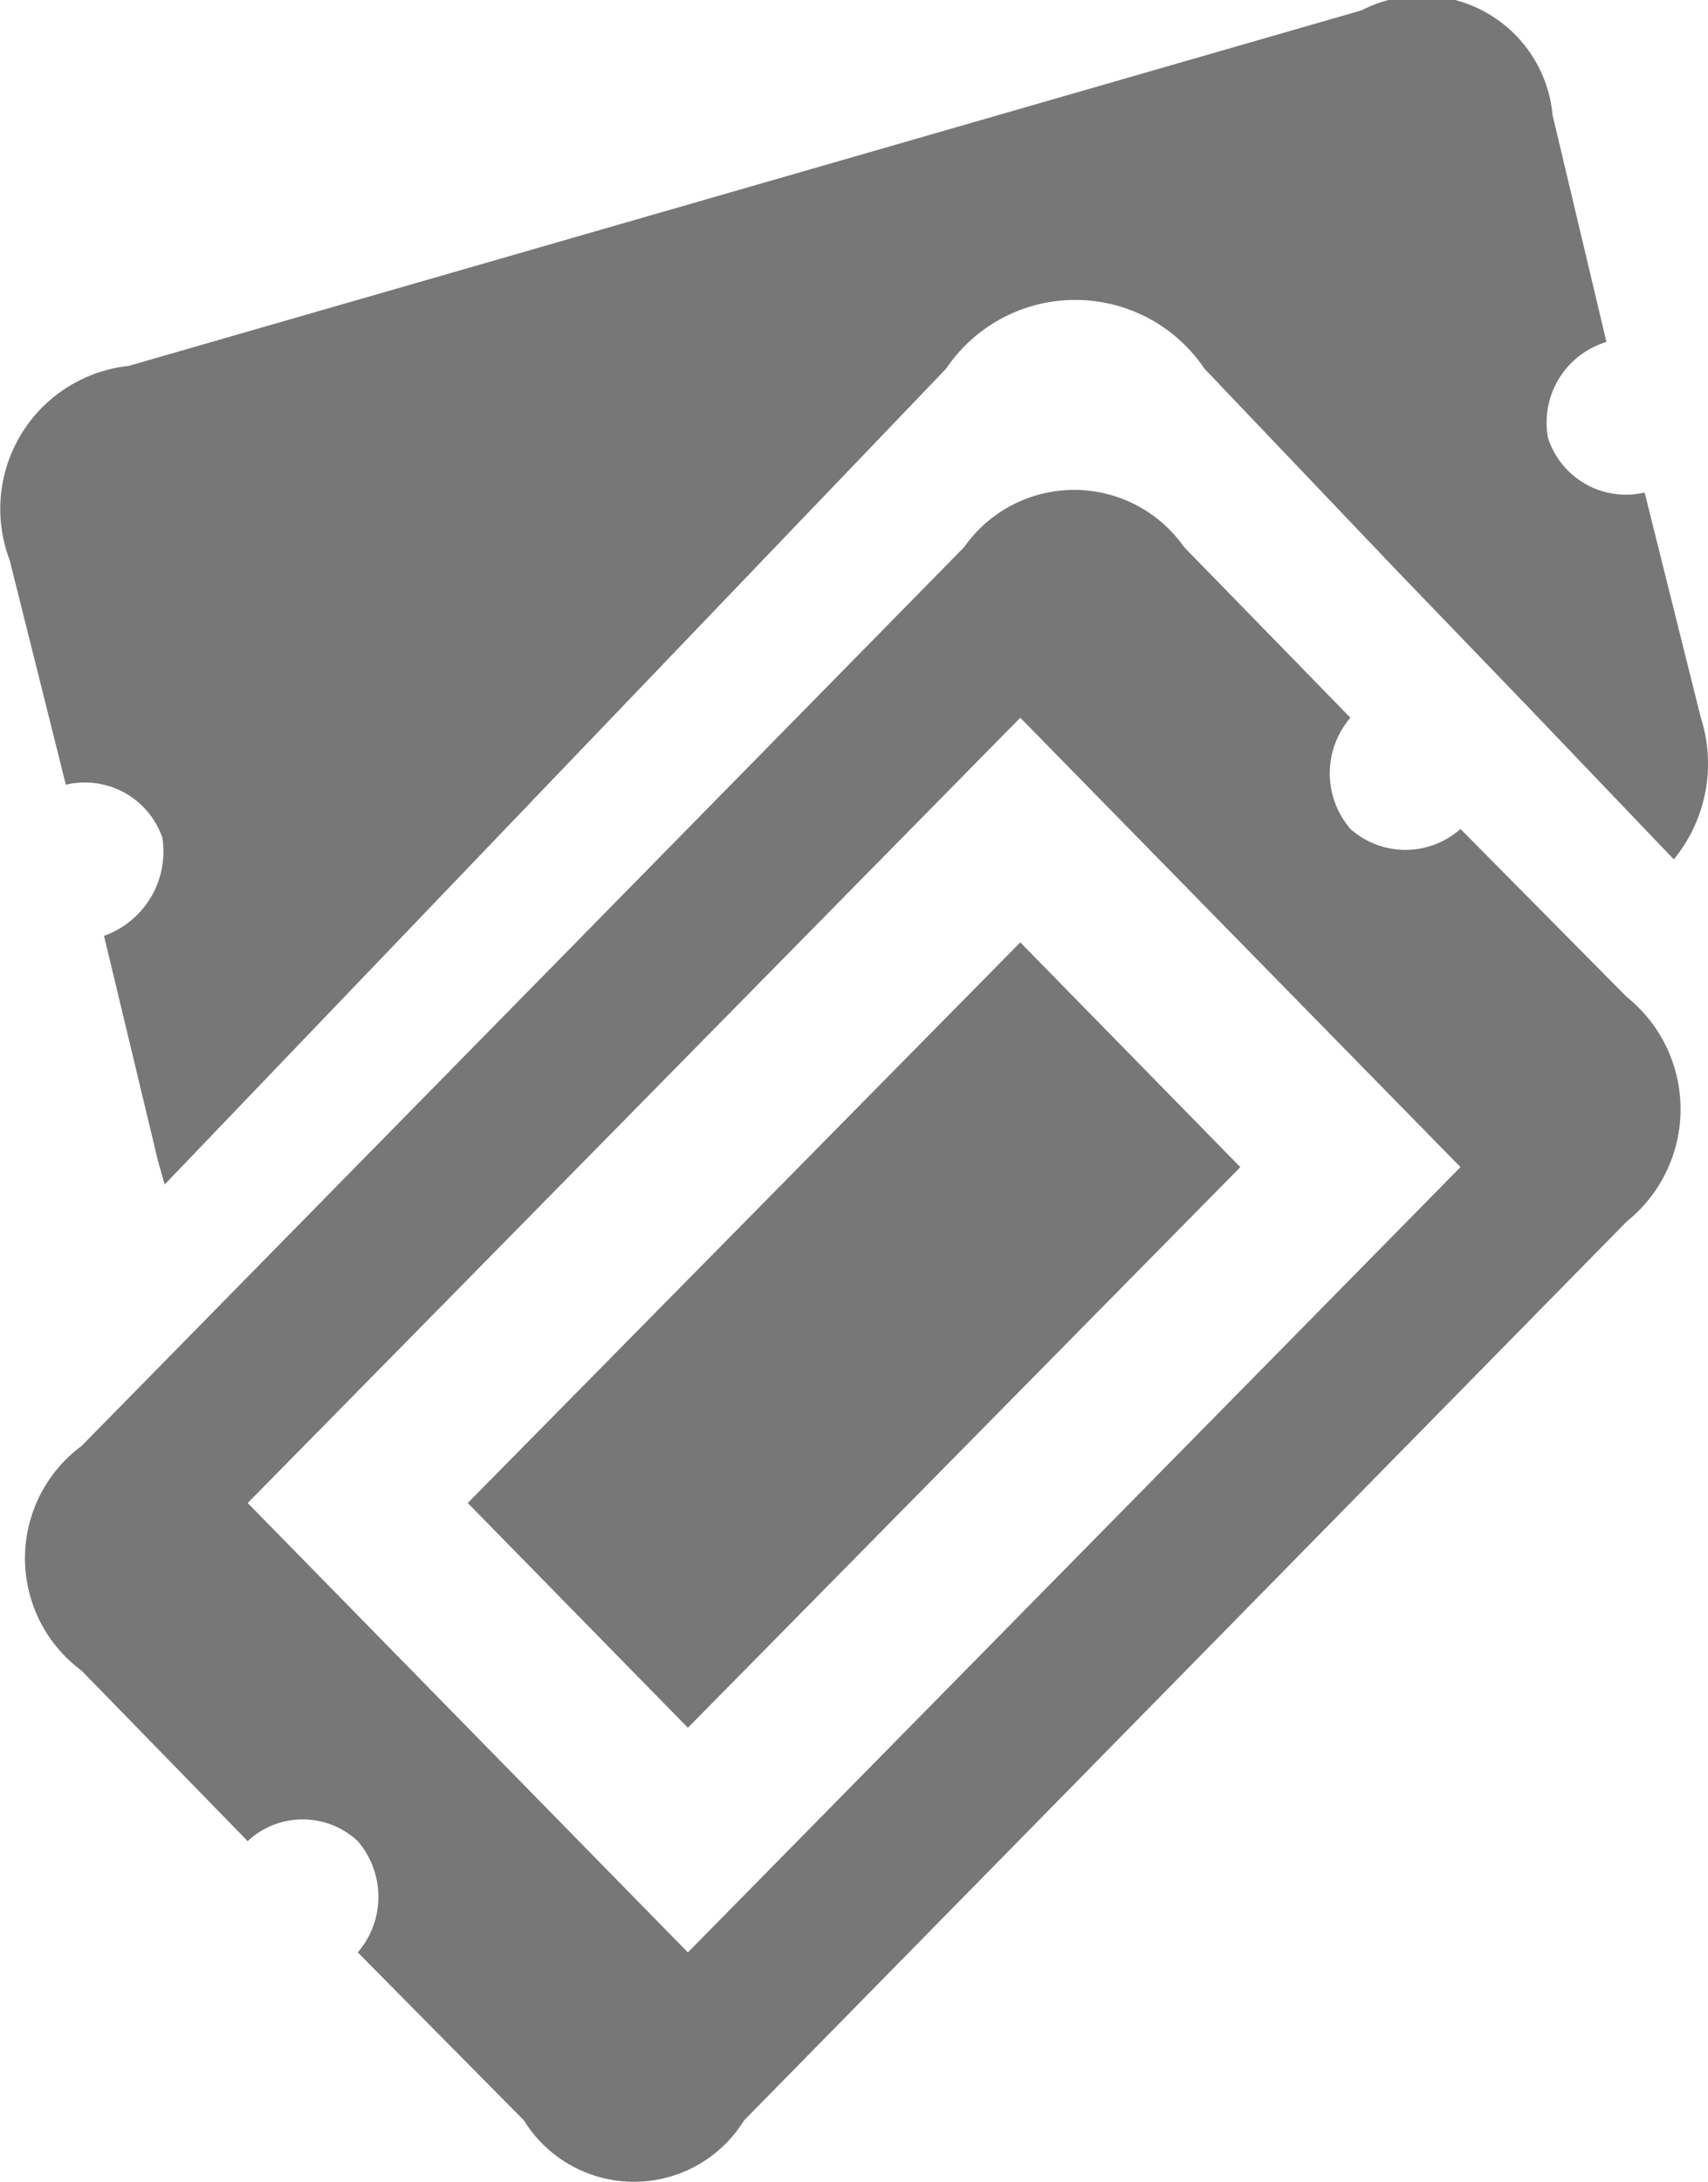 <svg xmlns="http://www.w3.org/2000/svg" width="18.031" height="23.031" viewBox="0 0 18.031 23.031"><defs><style>.cls-1 { fill: #777; fill-rule: evenodd; }</style></defs><path id="order-tickets-icon" class="cls-1" d="M124.907 102.832l2.324 2.372 5.832-5.917-2.323-2.372zm10.48-7.114a.875.875 0 0 1-1.162 0 .9.9 0 0 1 0-1.174l-1.755-1.8a1.418 1.418 0 0 0-2.323 0l-9.317 9.486a1.475 1.475 0 0 0 0 2.371l1.754 1.8a.849.849 0 0 1 1.162 0 .9.9 0 0 1 0 1.174l1.754 1.773a1.366 1.366 0 0 0 2.324 0l9.317-9.486a1.52 1.52 0 0 0 0-2.372zm-8.156 11.857l-4.647-4.743 8.156-8.288 4.647 4.743zm-5.548-11.765a.944.944 0 0 1-.616 1.036l.569 2.372.071.253 8.25-8.611a1.644 1.644 0 0 1 2.727 0l2.039 2.14 1.375 1.427 1.541 1.612a1.593 1.593 0 0 0 .284-1.5l-.592-2.372a.864.864 0 0 1-1.02-.576.889.889 0 0 1 .617-1.013l-.569-2.395a1.386 1.386 0 0 0-2.016-1.105l-13.016 3.753a1.518 1.518 0 0 0-1.256 2.049l.593 2.371a.866.866 0 0 1 1.019.559z" transform="translate(-119.969 -86.969)"/></svg>